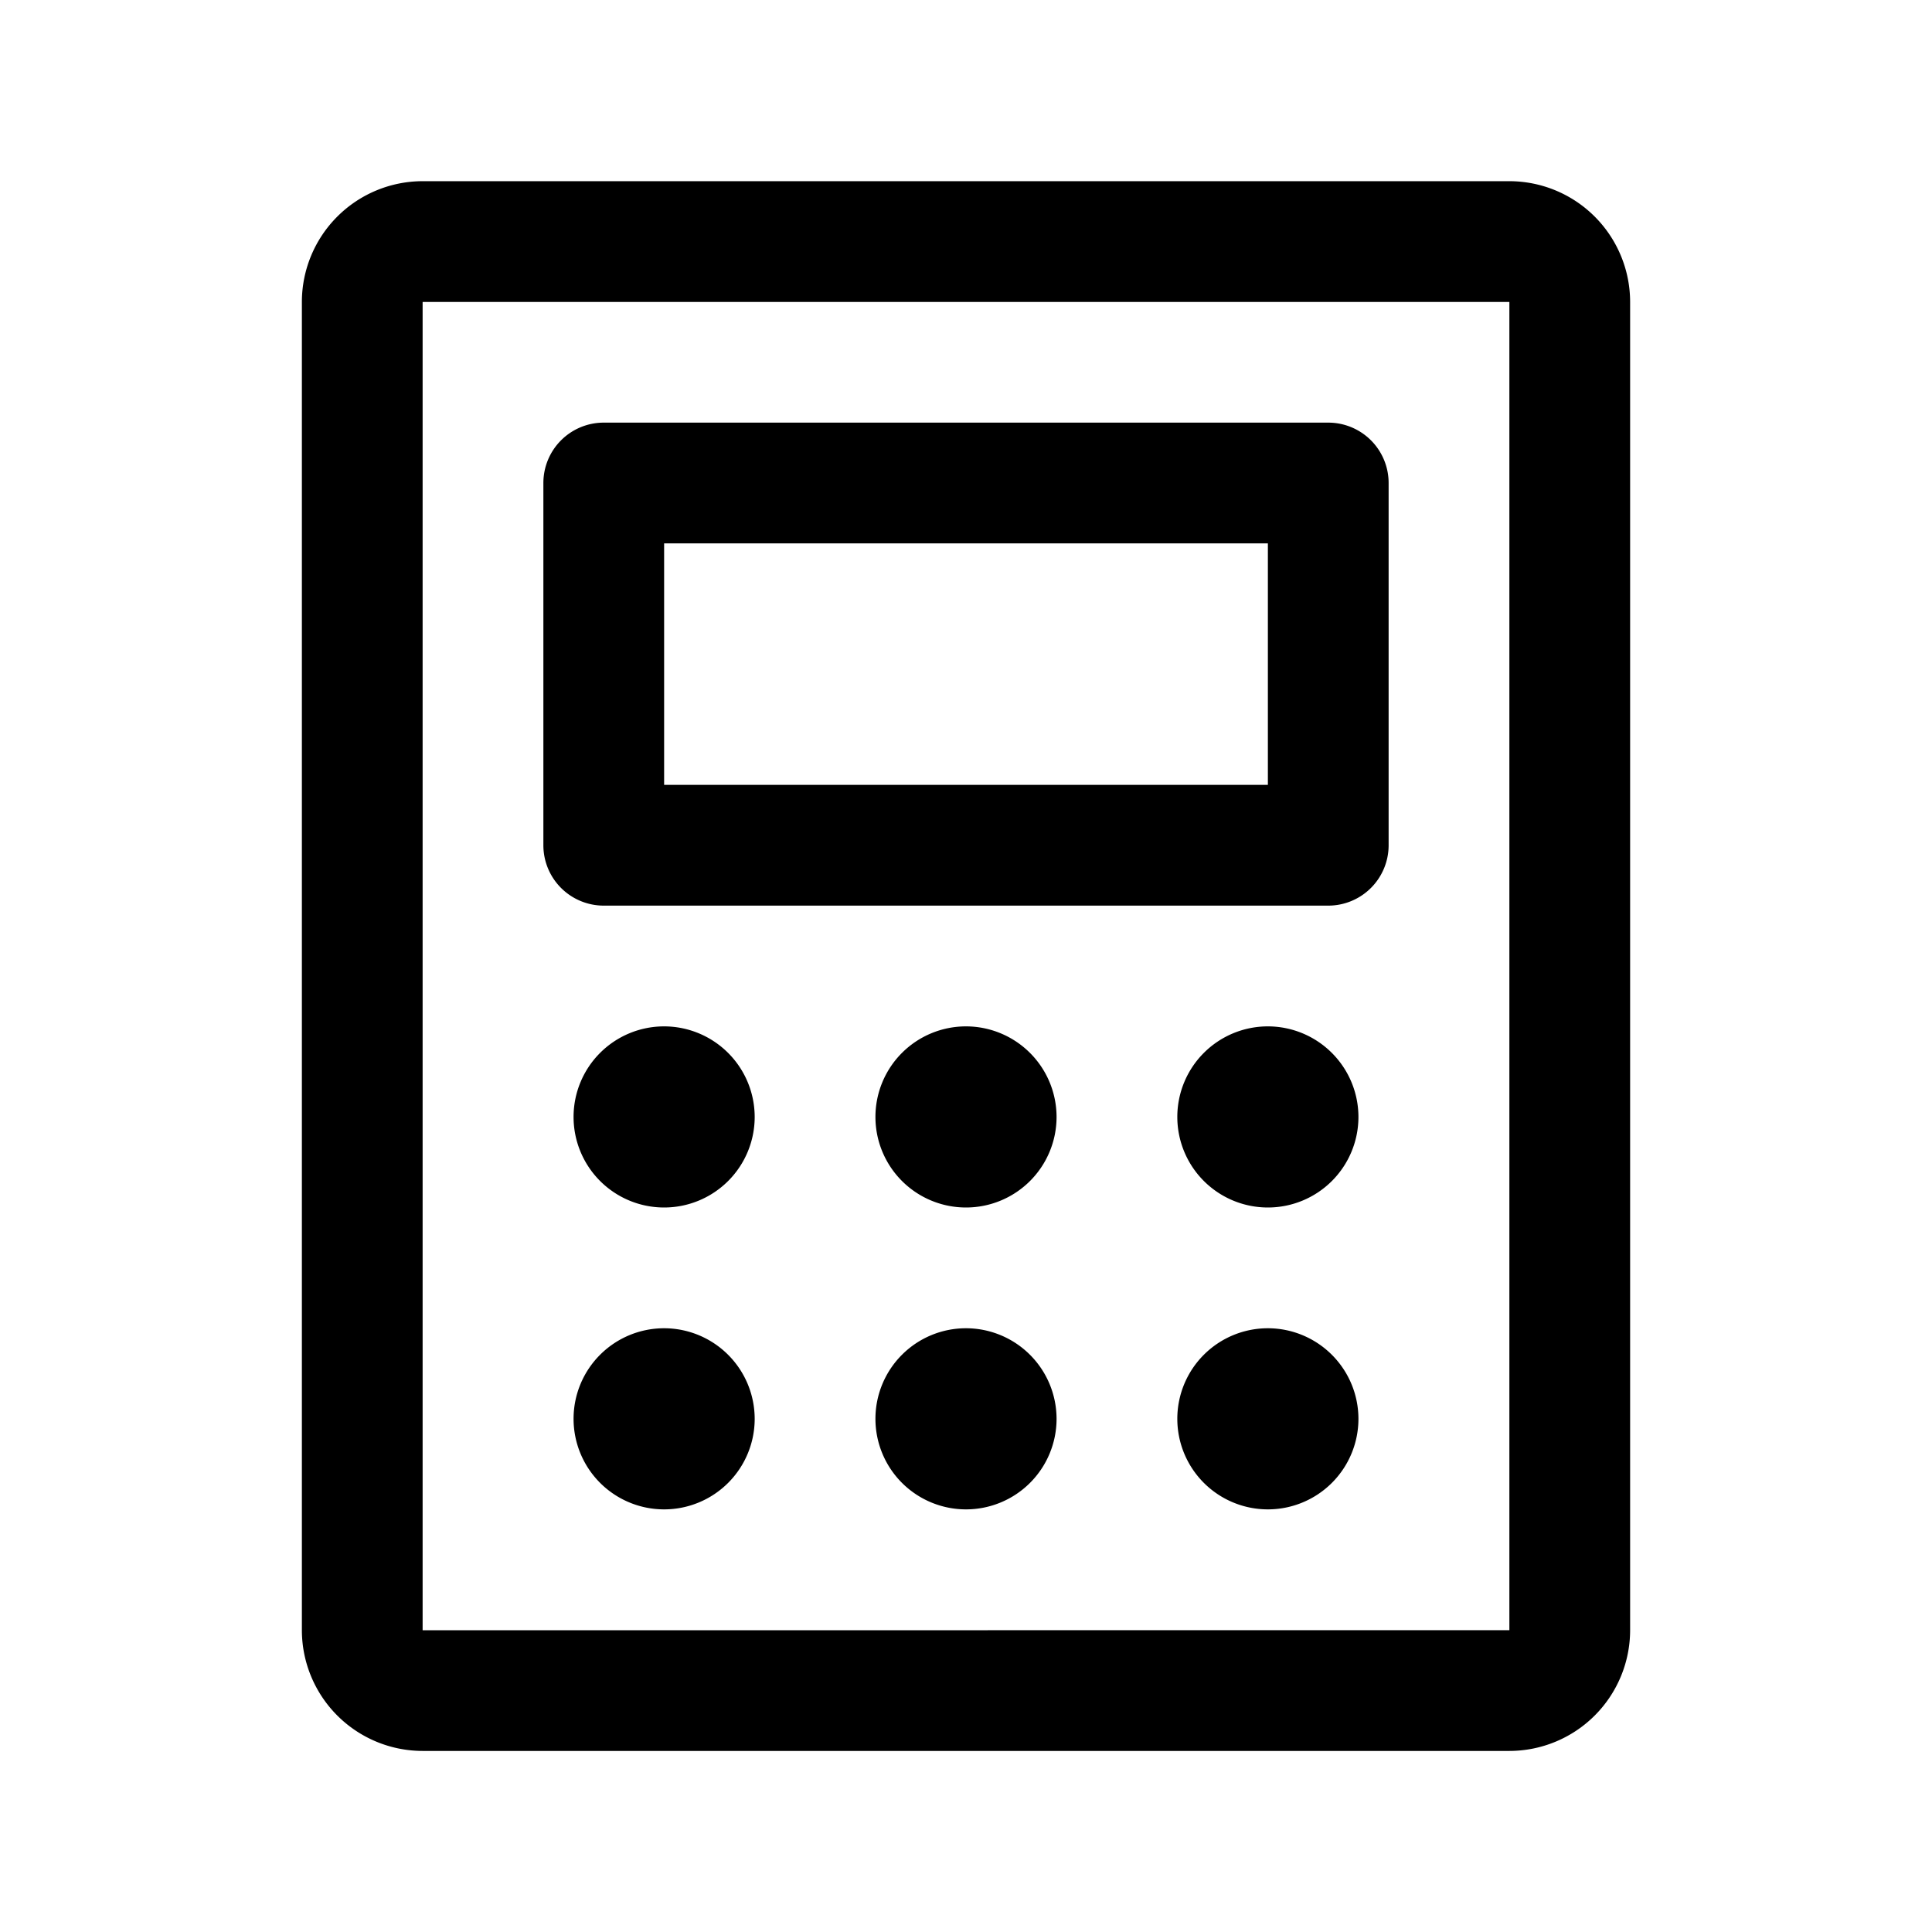 <svg xmlns="http://www.w3.org/2000/svg" viewBox="0 0 256 256" fill="currentColor"><path d="M80,120h96a8,8,0,0,0,8-8V64a8,8,0,0,0-8-8H80a8,8,0,0,0-8,8v48A8,8,0,0,0,80,120Zm8-48h80v32H88ZM200,24.008H56a16.018,16.018,0,0,0-16,16v176a16.018,16.018,0,0,0,16,16H200a16.018,16.018,0,0,0,16-16v-176A16.018,16.018,0,0,0,200,24.008Zm0,192-144.0.01L56,216.008v-176H200ZM140,148a12,12,0,1,1-12-12A12.014,12.014,0,0,1,140,148Zm0,40a12,12,0,1,1-12-12A12.014,12.014,0,0,1,140,188Zm-40-40a12,12,0,1,1-12-12A12.014,12.014,0,0,1,100,148Zm0,40a12,12,0,1,1-12-12A12.014,12.014,0,0,1,100,188Zm80-40a12,12,0,1,1-12-12A12.014,12.014,0,0,1,180,148Zm0,40a12,12,0,1,1-12-12A12.014,12.014,0,0,1,180,188Z"/></svg>